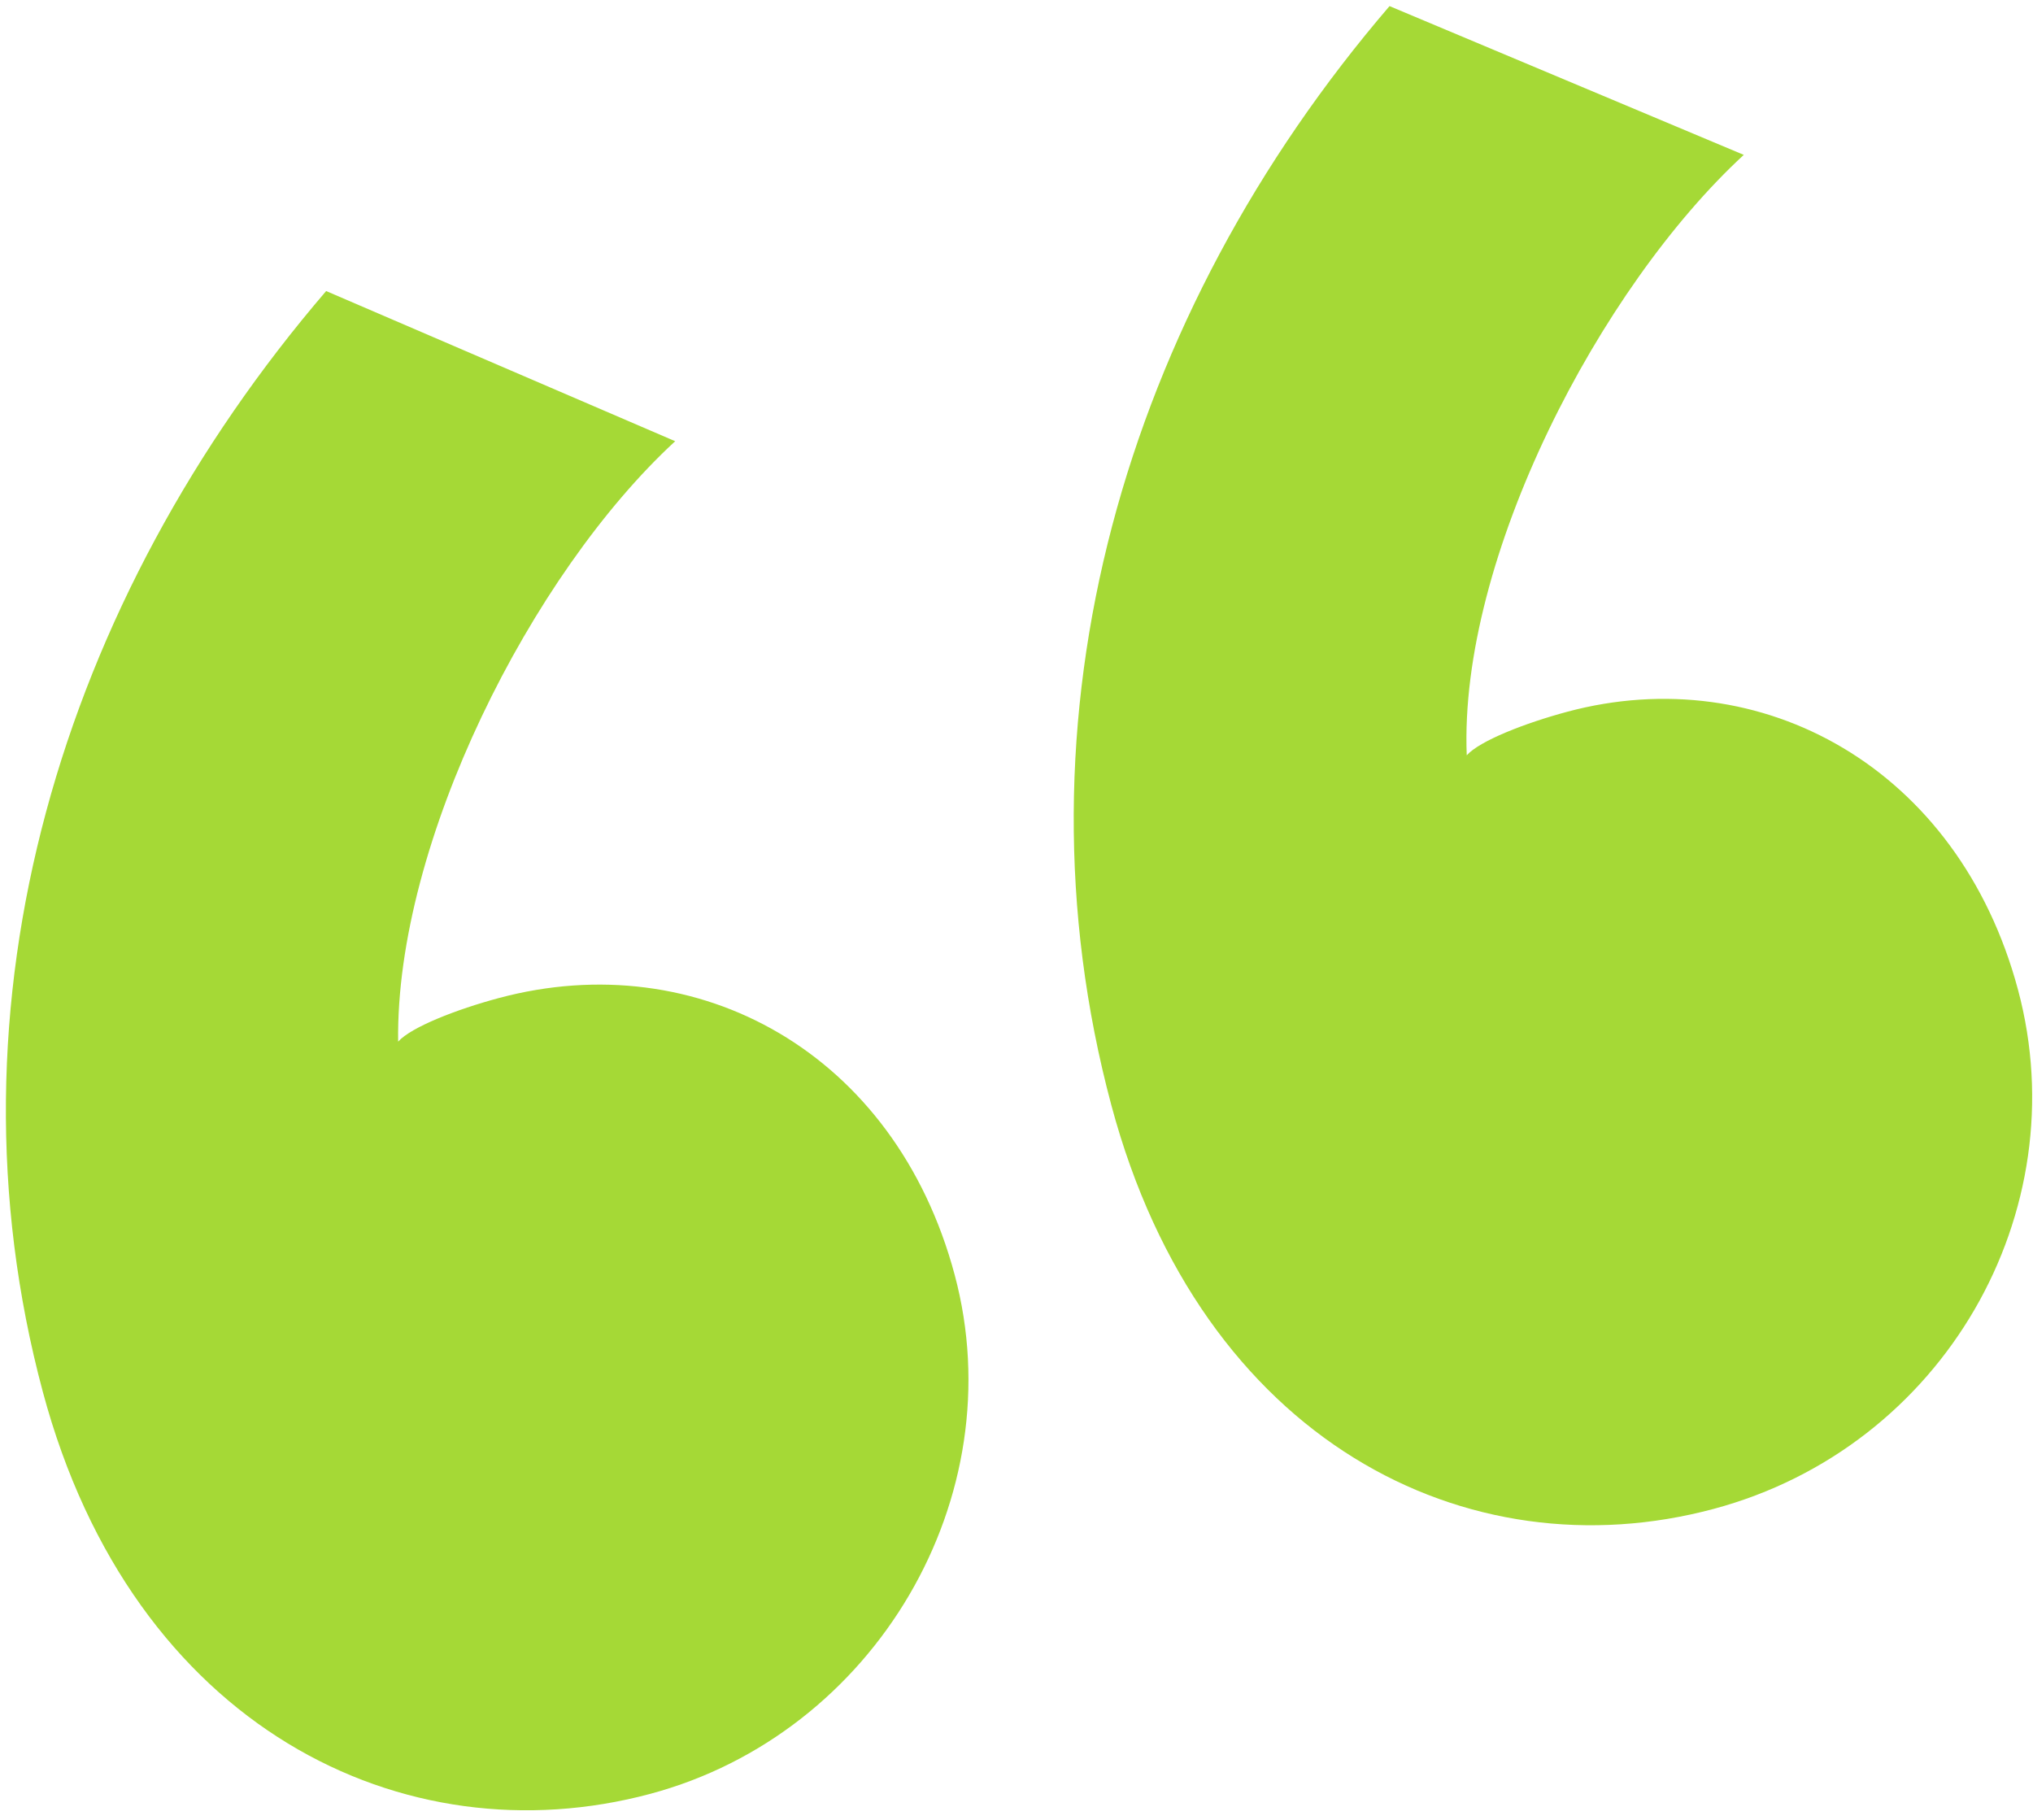 <svg width="143" height="128" viewBox="0 0 143 128" fill="none" xmlns="http://www.w3.org/2000/svg">
<path d="M3.009 97.885C9.339 121.512 28.418 130.815 45.736 126.175C61.579 121.929 71.338 105.289 67.149 89.659C62.961 74.029 49.083 66.45 35.082 70.201C32.134 70.991 28.916 72.243 28.005 73.266C27.815 59.292 37.357 40.373 47.492 31.034L22.941 20.471C4.285 42.222 -4.296 70.624 3.009 97.885ZM78.174 77.745C84.504 101.372 103.215 110.773 120.532 106.133C136.744 101.789 146.134 85.248 141.946 69.618C137.758 53.988 123.88 46.408 110.247 50.061C107.299 50.851 104.081 52.103 103.17 53.126C102.611 39.251 112.522 20.232 122.657 10.894L97.738 0.429C79.082 22.18 70.869 50.483 78.174 77.745Z" fill="#A5D936"/>
</svg>
